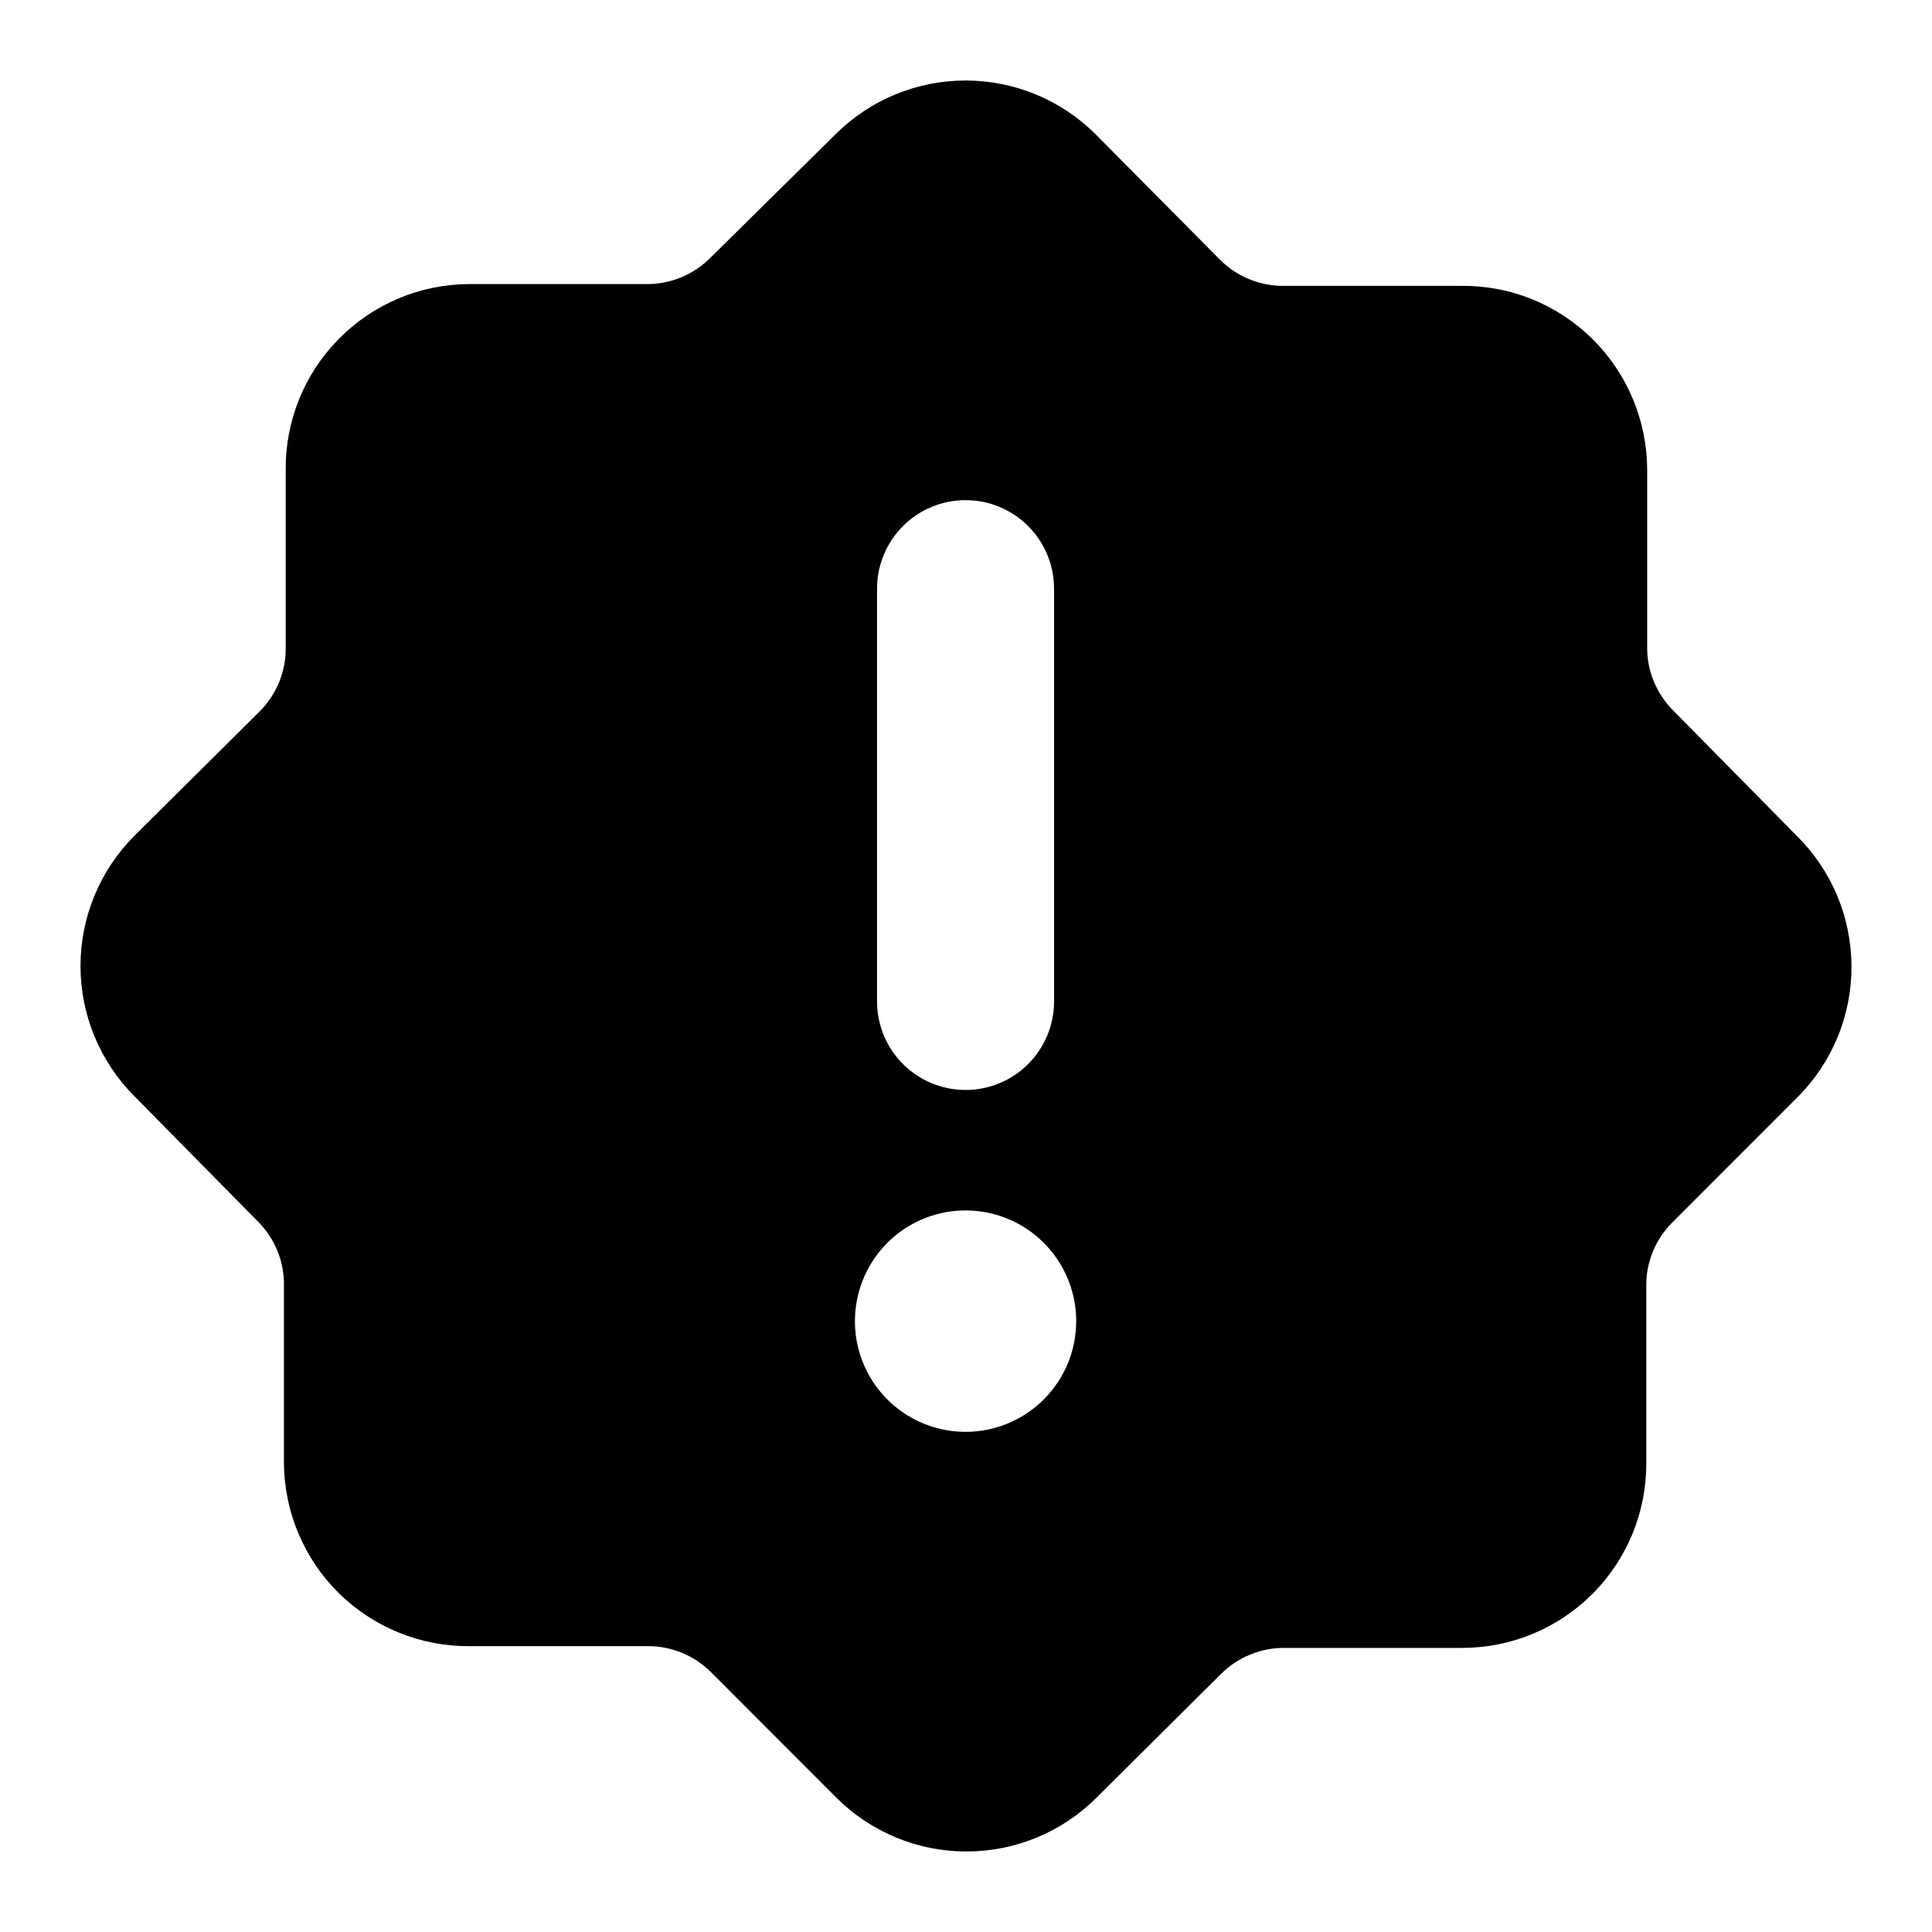 <svg width="24" height="24" viewBox="0 0 24 24" fill="none" xmlns="http://www.w3.org/2000/svg">
<path d="M22.32 10.383L20.791 8.832C20.685 8.727 20.601 8.602 20.544 8.464C20.487 8.326 20.459 8.178 20.462 8.028V5.828C20.46 5.527 20.399 5.228 20.282 4.951C20.165 4.673 19.995 4.421 19.78 4.209C19.565 3.998 19.311 3.83 19.032 3.717C18.753 3.604 18.454 3.548 18.152 3.551H15.953C15.804 3.553 15.656 3.525 15.518 3.468C15.38 3.412 15.255 3.327 15.15 3.221L13.611 1.669C13.182 1.241 12.601 1 11.995 1C11.388 1 10.807 1.241 10.378 1.669L8.828 3.199C8.723 3.305 8.598 3.389 8.46 3.446C8.322 3.503 8.174 3.531 8.025 3.529H5.826C5.524 3.53 5.226 3.591 4.949 3.708C4.671 3.825 4.419 3.996 4.208 4.211C3.996 4.425 3.829 4.68 3.716 4.959C3.603 5.239 3.546 5.538 3.549 5.839V8.039C3.552 8.189 3.524 8.337 3.467 8.475C3.41 8.613 3.326 8.738 3.22 8.843L1.669 10.383C1.241 10.812 1 11.393 1 12C1 12.607 1.241 13.188 1.669 13.617L3.198 15.168C3.304 15.273 3.388 15.398 3.445 15.536C3.502 15.674 3.53 15.822 3.527 15.972V18.172C3.529 18.473 3.59 18.772 3.707 19.049C3.824 19.327 3.994 19.579 4.209 19.791C4.424 20.002 4.678 20.169 4.957 20.282C5.236 20.395 5.535 20.452 5.837 20.449H8.036C8.185 20.447 8.333 20.475 8.471 20.532C8.609 20.588 8.734 20.673 8.839 20.779L10.389 22.331C10.818 22.759 11.399 23 12.005 23C12.612 23 13.193 22.759 13.622 22.331L15.161 20.801C15.266 20.695 15.391 20.61 15.529 20.554C15.667 20.497 15.815 20.469 15.964 20.471H18.163C18.77 20.471 19.352 20.23 19.781 19.801C20.21 19.372 20.451 18.79 20.451 18.183V15.983C20.448 15.833 20.476 15.685 20.533 15.547C20.59 15.409 20.674 15.284 20.78 15.18L22.331 13.628C22.544 13.415 22.713 13.161 22.828 12.883C22.942 12.604 23.001 12.305 23 12.003C22.999 11.702 22.938 11.403 22.822 11.125C22.705 10.847 22.534 10.595 22.32 10.383ZM10.895 7.313C10.895 7.021 11.011 6.742 11.217 6.535C11.423 6.329 11.703 6.213 11.995 6.213C12.286 6.213 12.566 6.329 12.772 6.535C12.978 6.742 13.094 7.021 13.094 7.313V12.44C13.094 12.732 12.978 13.012 12.772 13.218C12.566 13.424 12.286 13.54 11.995 13.54C11.703 13.54 11.423 13.424 11.217 13.218C11.011 13.012 10.895 12.732 10.895 12.44V7.313ZM11.995 17.787C11.723 17.787 11.458 17.706 11.232 17.556C11.006 17.405 10.83 17.191 10.726 16.941C10.621 16.69 10.594 16.414 10.646 16.147C10.698 15.881 10.828 15.636 11.019 15.443C11.21 15.25 11.454 15.119 11.72 15.064C11.986 15.01 12.262 15.036 12.513 15.138C12.764 15.24 12.98 15.415 13.132 15.64C13.284 15.864 13.367 16.129 13.369 16.401C13.37 16.582 13.336 16.762 13.268 16.93C13.199 17.099 13.098 17.251 12.97 17.38C12.842 17.509 12.691 17.611 12.523 17.681C12.356 17.751 12.176 17.787 11.995 17.787Z" fill="black"/>
</svg>
